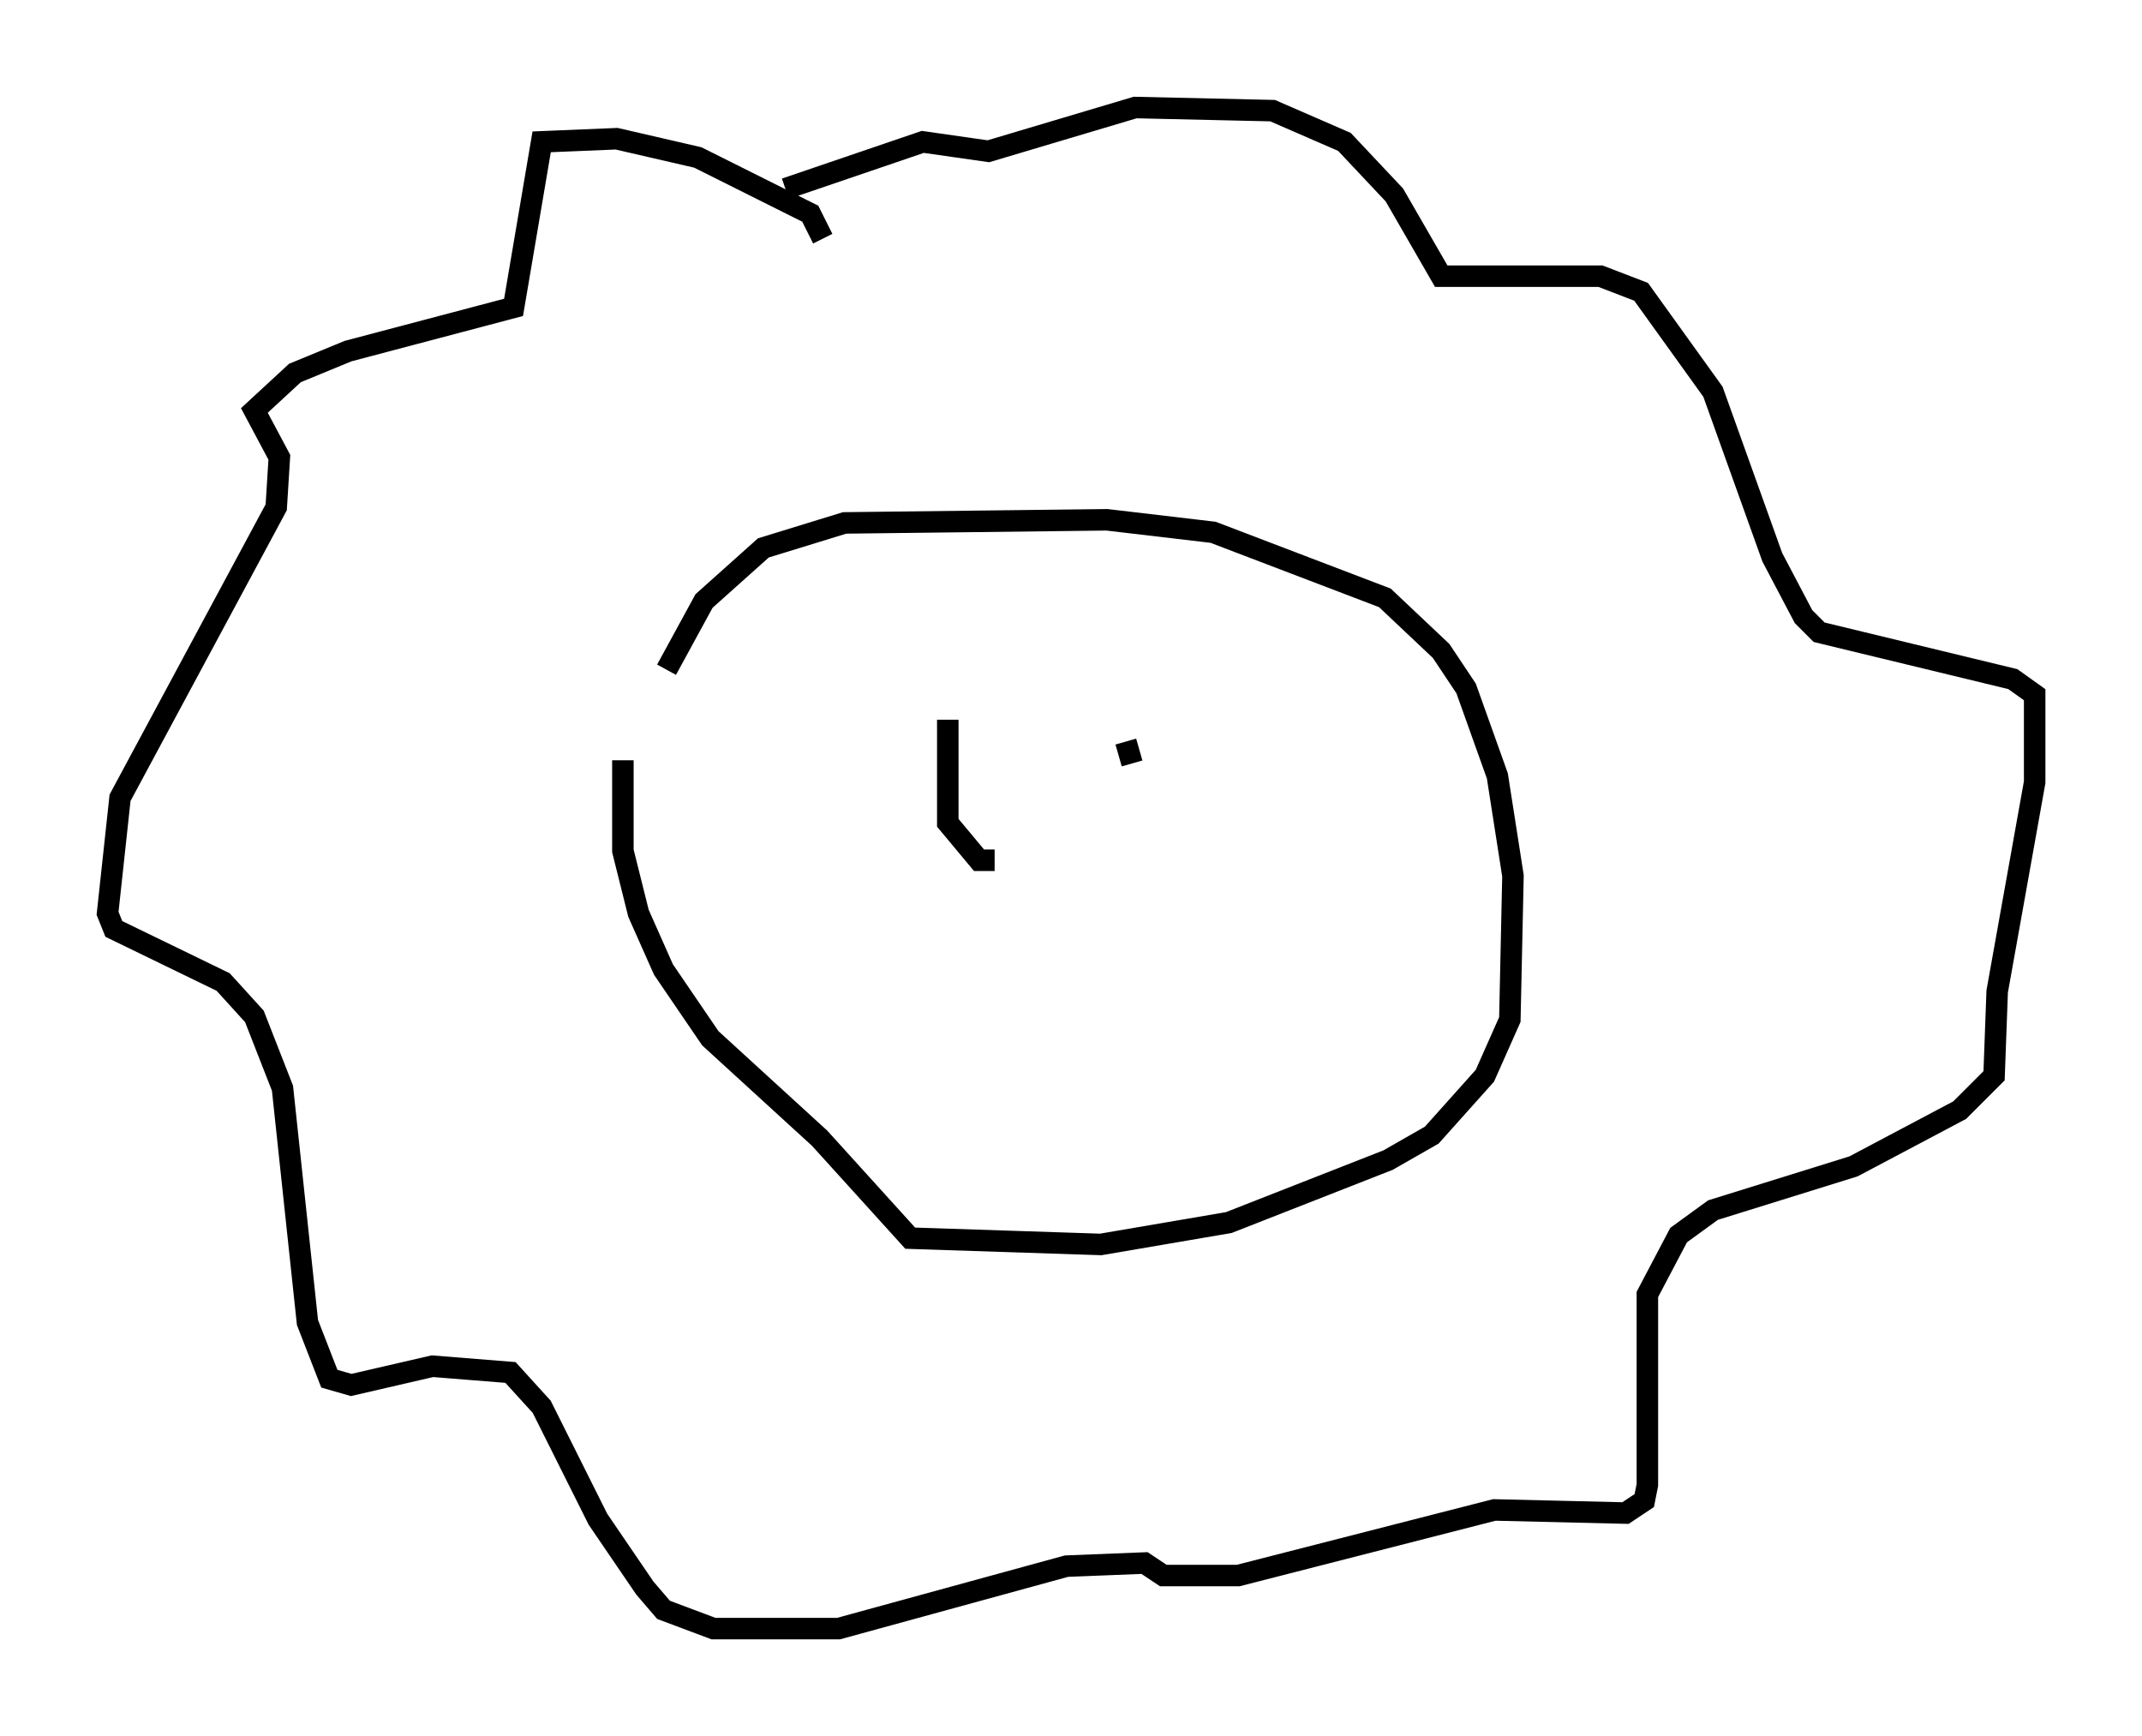 <?xml version="1.0" encoding="utf-8" ?>
<svg baseProfile="full" height="80.737" version="1.1" width="99.62" xmlns="http://www.w3.org/2000/svg" xmlns:ev="http://www.w3.org/2001/xml-events" xmlns:xlink="http://www.w3.org/1999/xlink"><defs /><rect fill="white" height="80.737" width="99.62" x="0" y="0" /><path d="M29.547, 36.374 m1.453, -5.229 l1.743, -3.196 2.76, -2.469 l3.777, -1.162 12.201, -0.145 l4.939, 0.581 7.989, 3.05 l2.615, 2.469 1.162, 1.743 l1.453, 4.067 0.726, 4.648 l-0.145, 6.682 -1.162, 2.615 l-2.469, 2.76 -2.034, 1.162 l-7.408, 2.905 -5.955, 1.017 l-8.86, -0.291 -4.212, -4.648 l-5.084, -4.648 -2.179, -3.196 l-1.162, -2.615 -0.726, -2.905 l0.0, -4.212 m9.296, -24.257 l-0.581, -1.162 -5.229, -2.615 l-3.777, -0.872 -3.486, 0.145 l-1.307, 7.698 -7.698, 2.034 l-2.469, 1.017 -1.888, 1.743 l1.162, 2.179 -0.145, 2.324 l-7.263, 13.508 -0.581, 5.374 l0.291, 0.726 5.084, 2.469 l1.453, 1.598 1.307, 3.341 l1.162, 10.894 1.017, 2.615 l1.017, 0.291 3.777, -0.872 l3.631, 0.291 1.453, 1.598 l2.615, 5.229 2.179, 3.196 l0.872, 1.017 2.324, 0.872 l5.81, 0.0 10.603, -2.905 l3.631, -0.145 0.872, 0.581 l3.486, 0.0 11.911, -3.05 l6.101, 0.145 0.872, -0.581 l0.145, -0.726 0.0, -8.86 l1.453, -2.76 1.598, -1.162 l6.536, -2.034 4.939, -2.615 l1.598, -1.598 0.145, -3.922 l1.743, -9.732 0.0, -4.067 l-1.017, -0.726 -9.006, -2.179 l-0.726, -0.726 -1.453, -2.76 l-2.76, -7.698 -3.341, -4.648 l-1.888, -0.726 -7.408, 0.0 l-2.179, -3.777 -2.324, -2.469 l-3.341, -1.453 -6.391, -0.145 l-6.827, 2.034 -3.05, -0.436 l-6.391, 2.179 m7.553, 24.693 l0.0, 4.793 1.453, 1.743 l0.726, 0.0 m6.101, -5.52 l0.291, 1.017 " fill="none" stroke="black" stroke-width="1" /></svg>